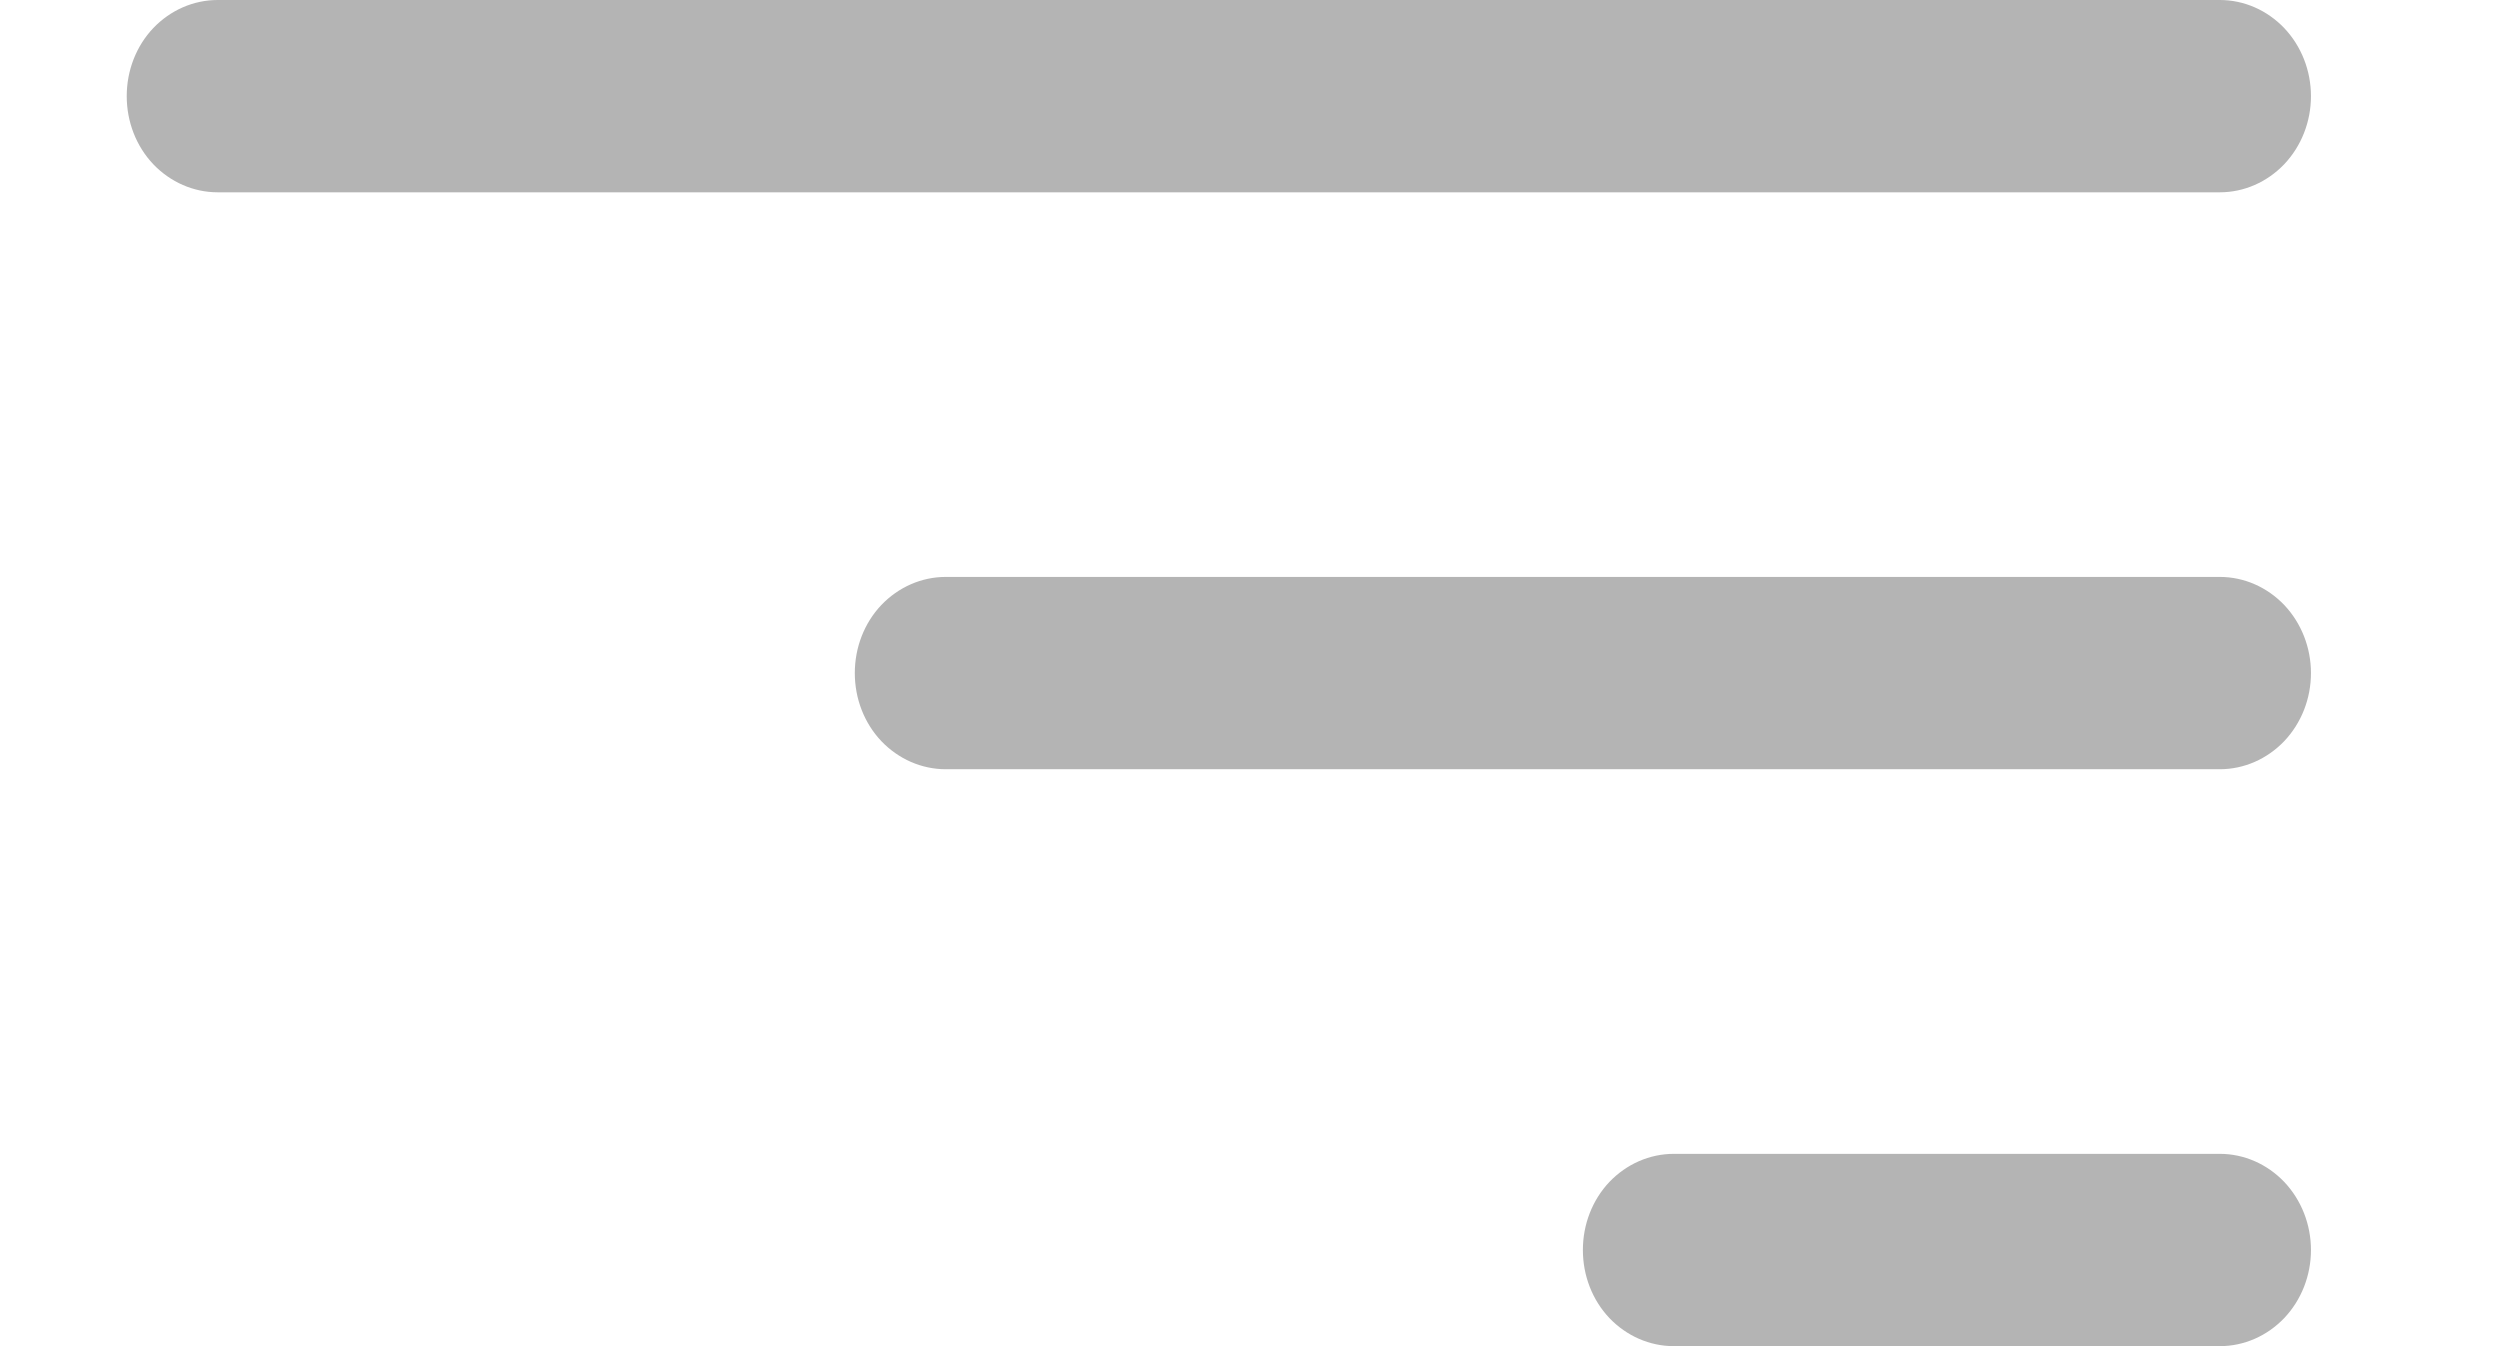 <svg width="13" height="7" viewBox="0 0 13 7" fill="none" xmlns="http://www.w3.org/2000/svg">
<path d="M12.017 6.5C12.017 6.367 11.967 6.24 11.878 6.146C11.789 6.053 11.669 6 11.543 6H8.704C8.578 6 8.458 6.053 8.369 6.146C8.28 6.24 8.231 6.367 8.231 6.5C8.231 6.633 8.28 6.76 8.369 6.854C8.458 6.947 8.578 7 8.704 7H11.543C11.669 7 11.789 6.947 11.878 6.854C11.967 6.76 12.017 6.633 12.017 6.5ZM12.017 3.5C12.017 3.367 11.967 3.24 11.878 3.146C11.789 3.053 11.669 3 11.543 3H4.918C4.792 3 4.672 3.053 4.583 3.146C4.494 3.24 4.445 3.367 4.445 3.5C4.445 3.633 4.494 3.76 4.583 3.854C4.672 3.947 4.792 4 4.918 4H11.543C11.669 4 11.789 3.947 11.878 3.854C11.967 3.76 12.017 3.633 12.017 3.5ZM12.017 0.5C12.017 0.367 11.967 0.24 11.878 0.146C11.789 0.053 11.669 0 11.543 0H1.132C1.006 0 0.886 0.053 0.797 0.146C0.708 0.24 0.659 0.367 0.659 0.5C0.659 0.633 0.708 0.76 0.797 0.854C0.886 0.947 1.006 1 1.132 1H11.543C11.669 1 11.789 0.947 11.878 0.854C11.967 0.76 12.017 0.633 12.017 0.5Z" fill="#B4B4B4"/>
</svg>
